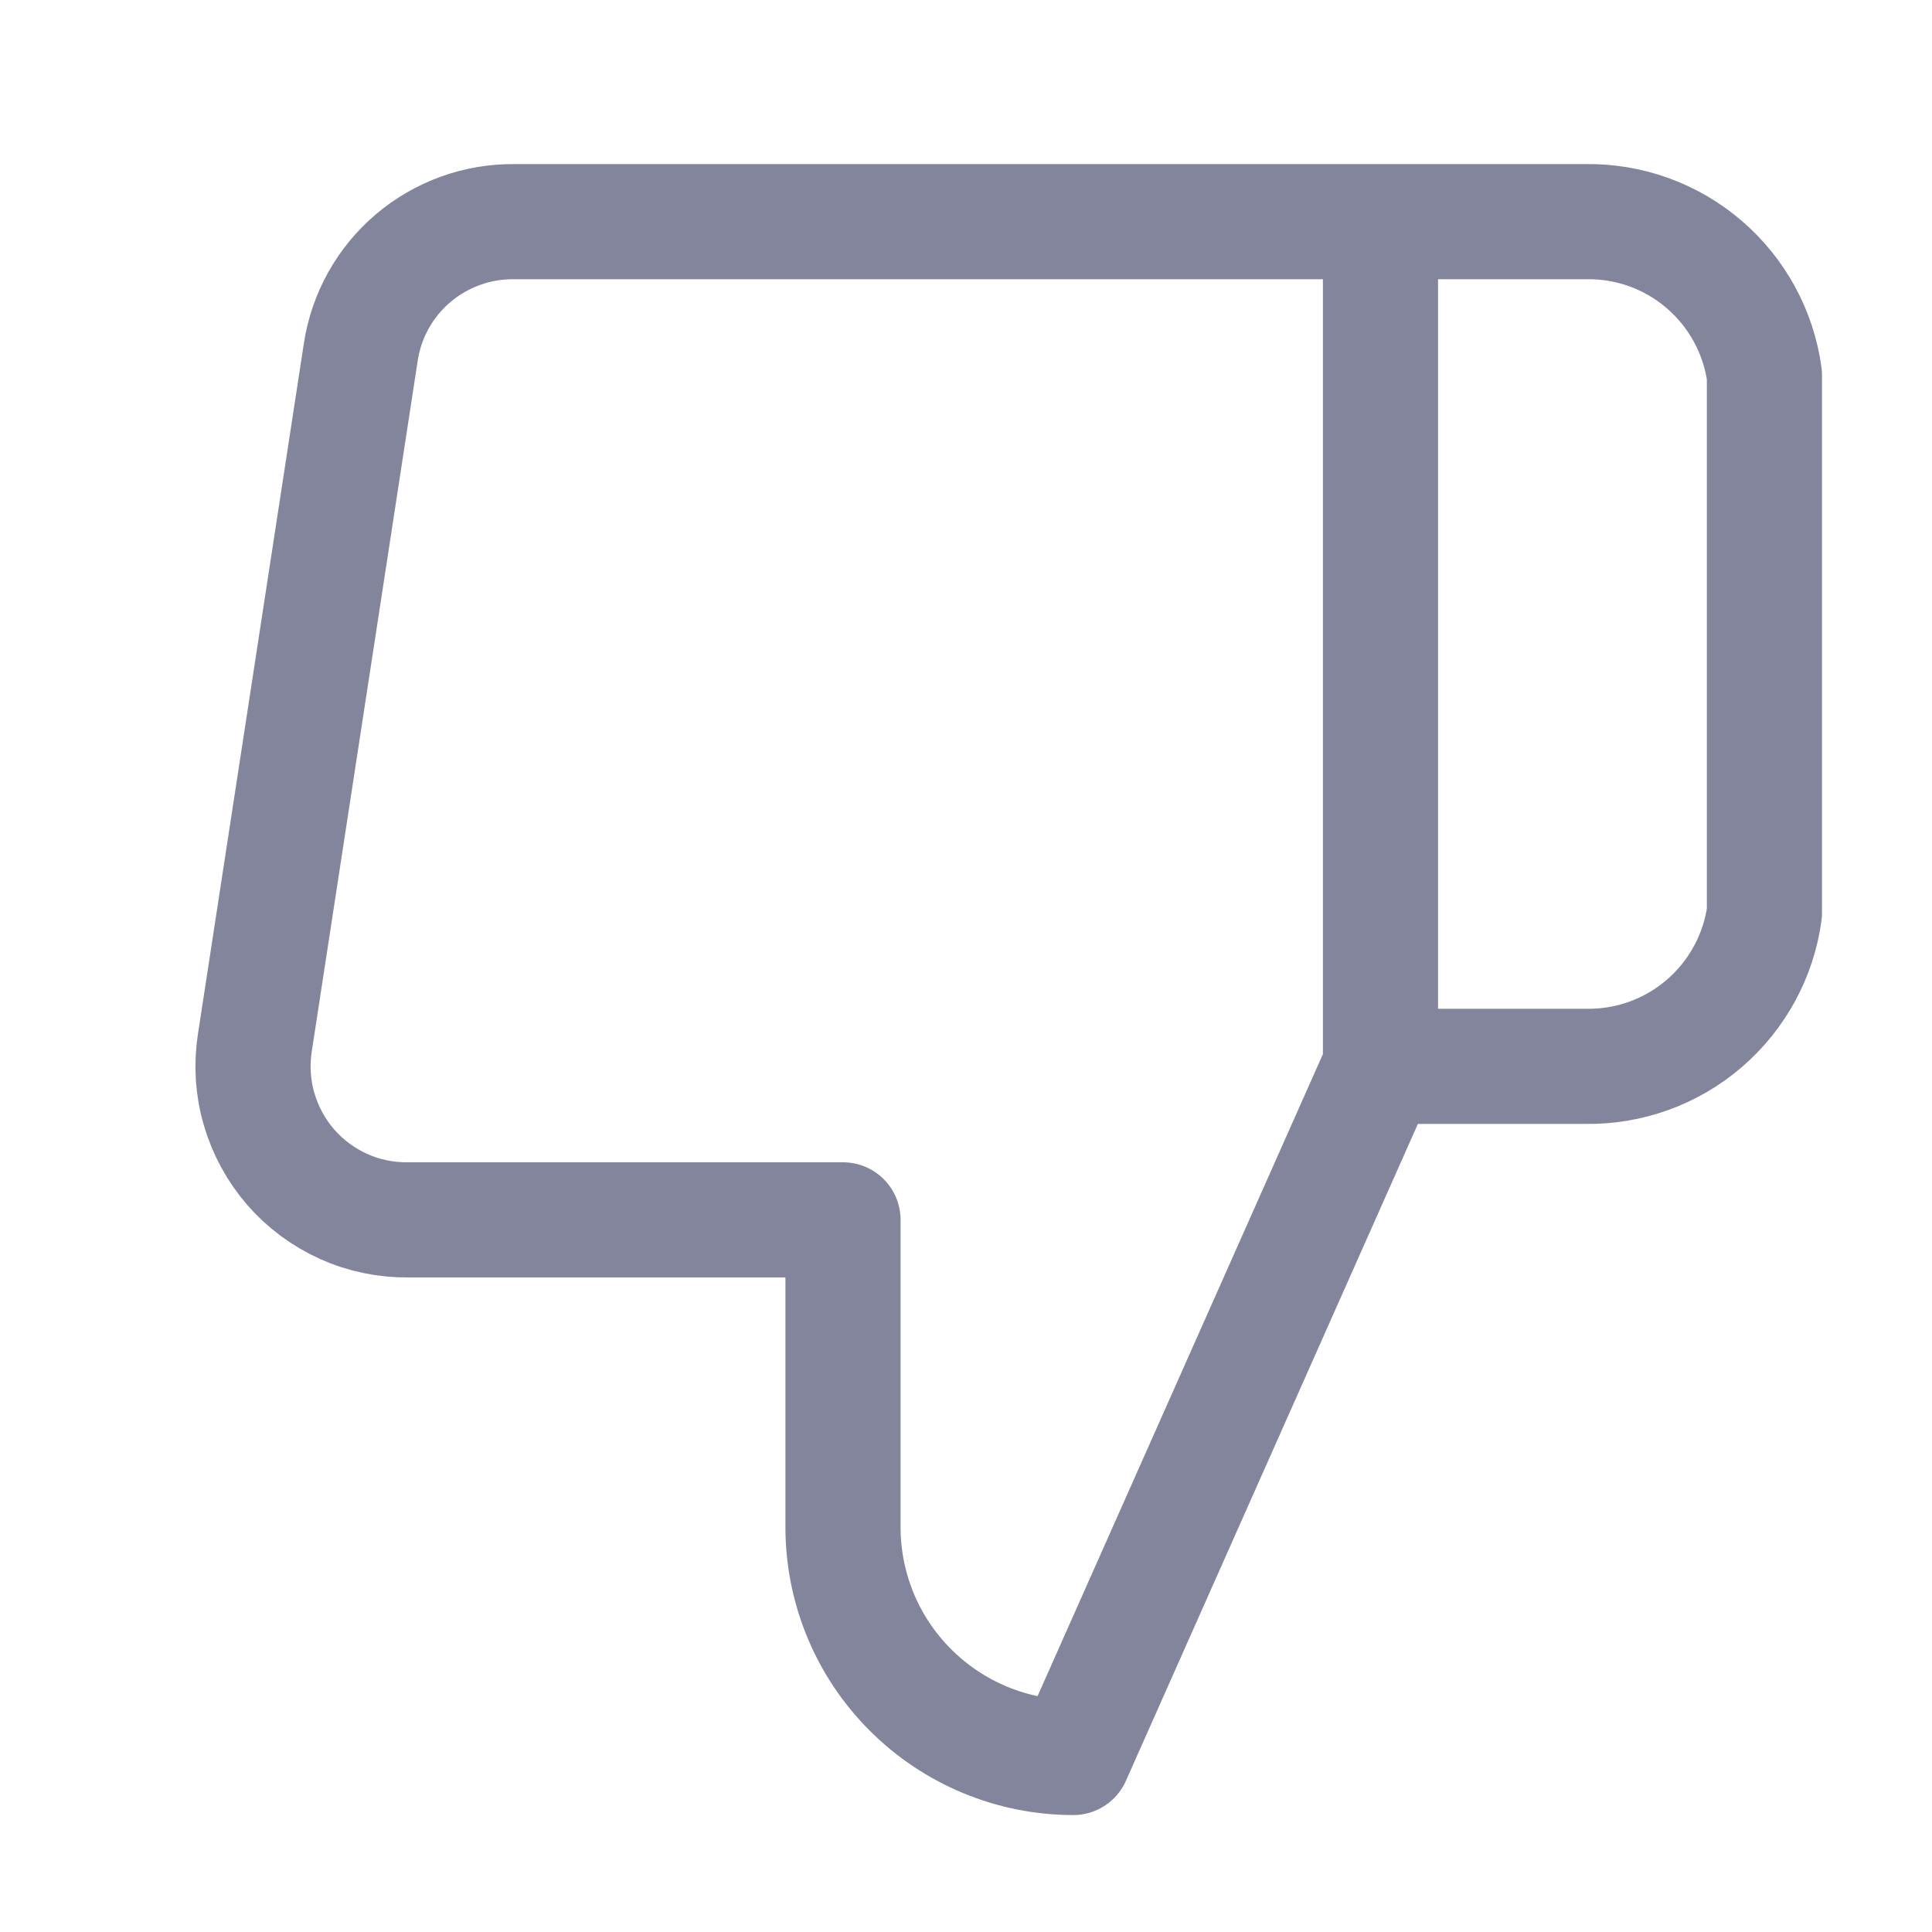 <svg width="15" height="15" viewBox="0 0 15 15" fill="none" xmlns="http://www.w3.org/2000/svg">
<g clip-path="url(#clip0_1802_841)">
<path d="M10.718 1.721H12.31C12.647 1.715 12.975 1.833 13.231 2.053C13.487 2.273 13.654 2.579 13.699 2.913V7.087C13.654 7.421 13.487 7.727 13.231 7.947C12.975 8.167 12.647 8.285 12.31 8.279H10.718M6.545 9.471V11.856C6.545 12.331 6.733 12.786 7.069 13.121C7.404 13.456 7.859 13.645 8.333 13.645L10.718 8.279V1.721H3.993C3.705 1.718 3.426 1.819 3.207 2.005C2.988 2.191 2.844 2.45 2.801 2.734L1.978 8.1C1.952 8.271 1.963 8.446 2.012 8.612C2.06 8.778 2.144 8.931 2.257 9.062C2.37 9.192 2.511 9.296 2.668 9.367C2.826 9.438 2.997 9.473 3.17 9.471H6.545Z" stroke="#83859C" stroke-width="0.894" stroke-linecap="round" stroke-linejoin="round"/>
</g>
<defs>
<clipPath id="clip0_1802_841">
<rect width="14.309" height="14.309" fill="white" transform="translate(0.583 0.529)"/>
</clipPath>
</defs>
</svg>

